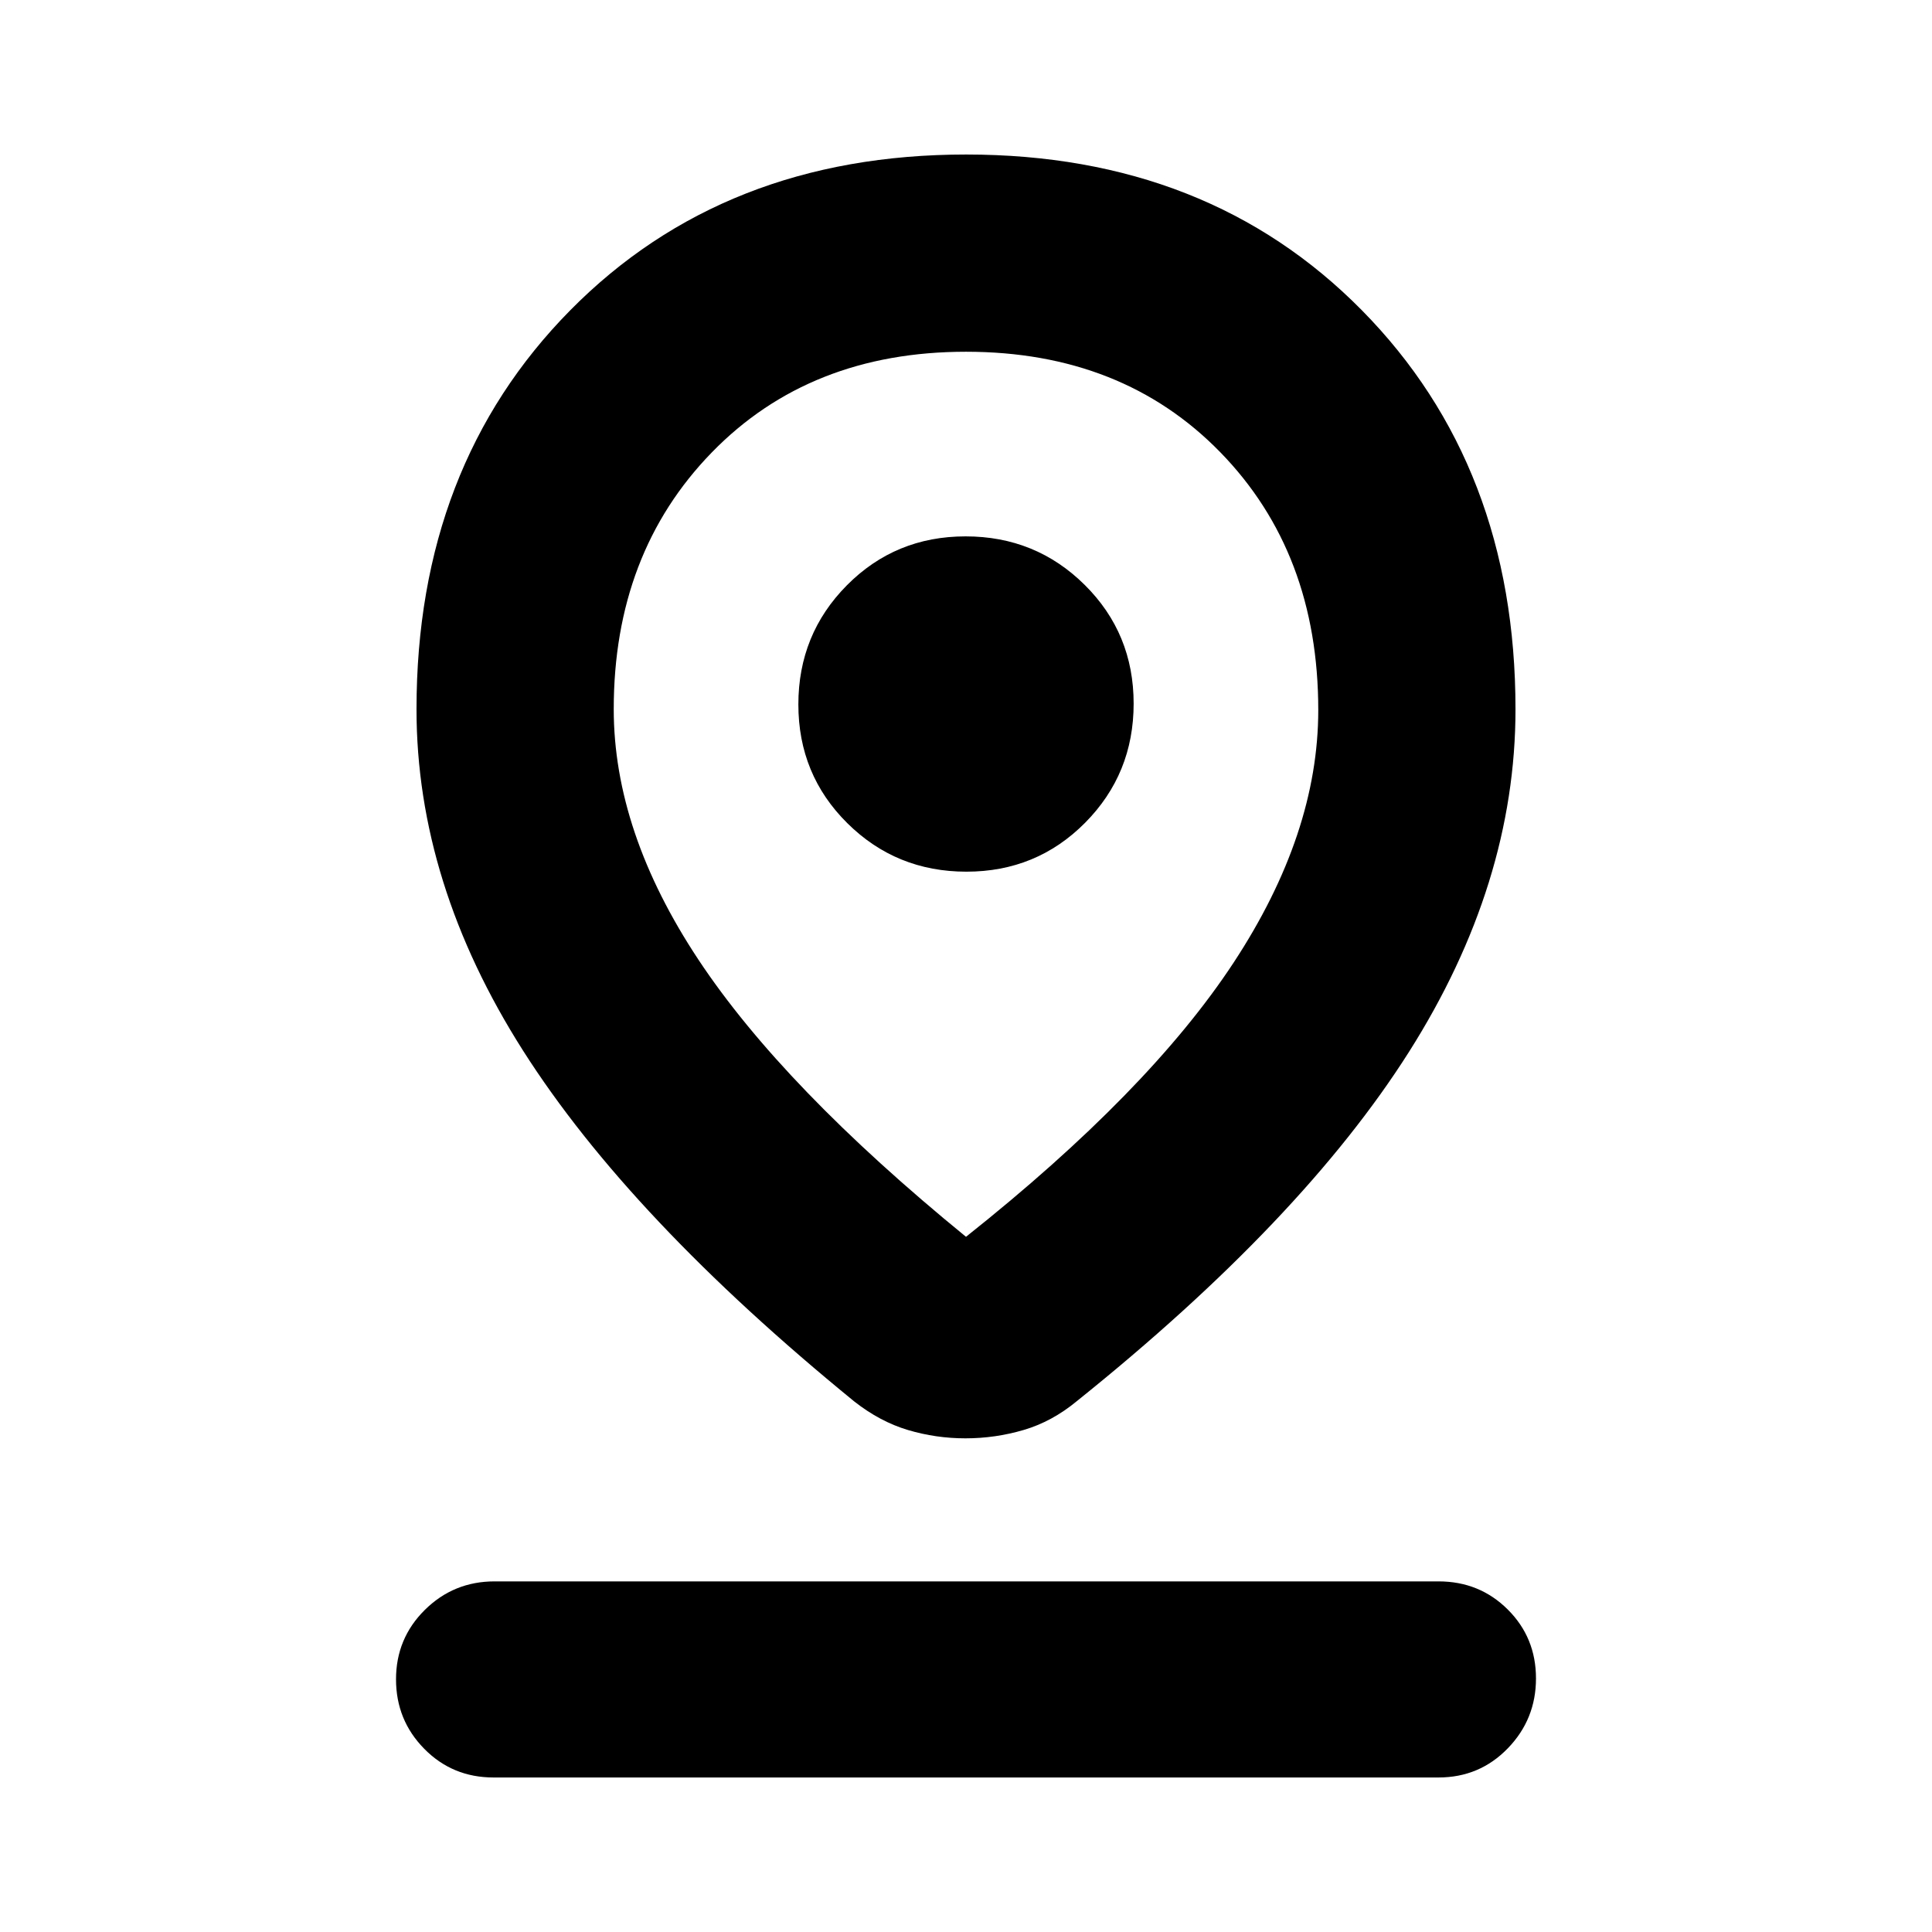 <svg xmlns="http://www.w3.org/2000/svg" height="20" viewBox="0 -960 960 960" width="20"><path d="M480-345.44q90.91-72.21 132.98-136.24 42.06-64.02 42.06-125.49 0-78.2-48.69-128.12-48.7-49.93-126.35-49.93-77.65 0-126.35 50.07-48.69 50.06-48.69 127.52 0 60.93 42.06 124.45Q389.09-419.65 480-345.44Zm-.25 100.14q-14.71 0-28.6-4.14-13.89-4.13-26.73-14.23-111.55-91.03-164.51-174.27-52.95-83.24-52.95-169.63 0-120.83 76.38-198.24 76.39-77.41 196.72-77.41t196.66 77.41q76.32 77.41 76.32 198.24 0 86.72-52.95 170.29-52.96 83.58-164.96 173.45-12.39 10.26-26.53 14.39-14.14 4.14-28.85 4.14Zm.46-281.57q34.88 0 58.99-24.32 24.1-24.32 24.1-59.2 0-34.87-24.32-58.98t-59.19-24.11q-34.88 0-58.99 24.32-24.1 24.32-24.1 59.2 0 34.87 24.32 58.98t59.19 24.11ZM245.22-76.78q-20.39 0-34.41-14.25-14.03-14.24-14.03-34.54 0-20.3 14.31-34.47 14.31-14.18 34.69-14.18h469q20.39 0 34.41 13.97 14.03 13.96 14.03 34.26 0 20.29-14.03 34.75-14.02 14.46-34.41 14.46H245.22ZM480-610.17Z"/></svg>